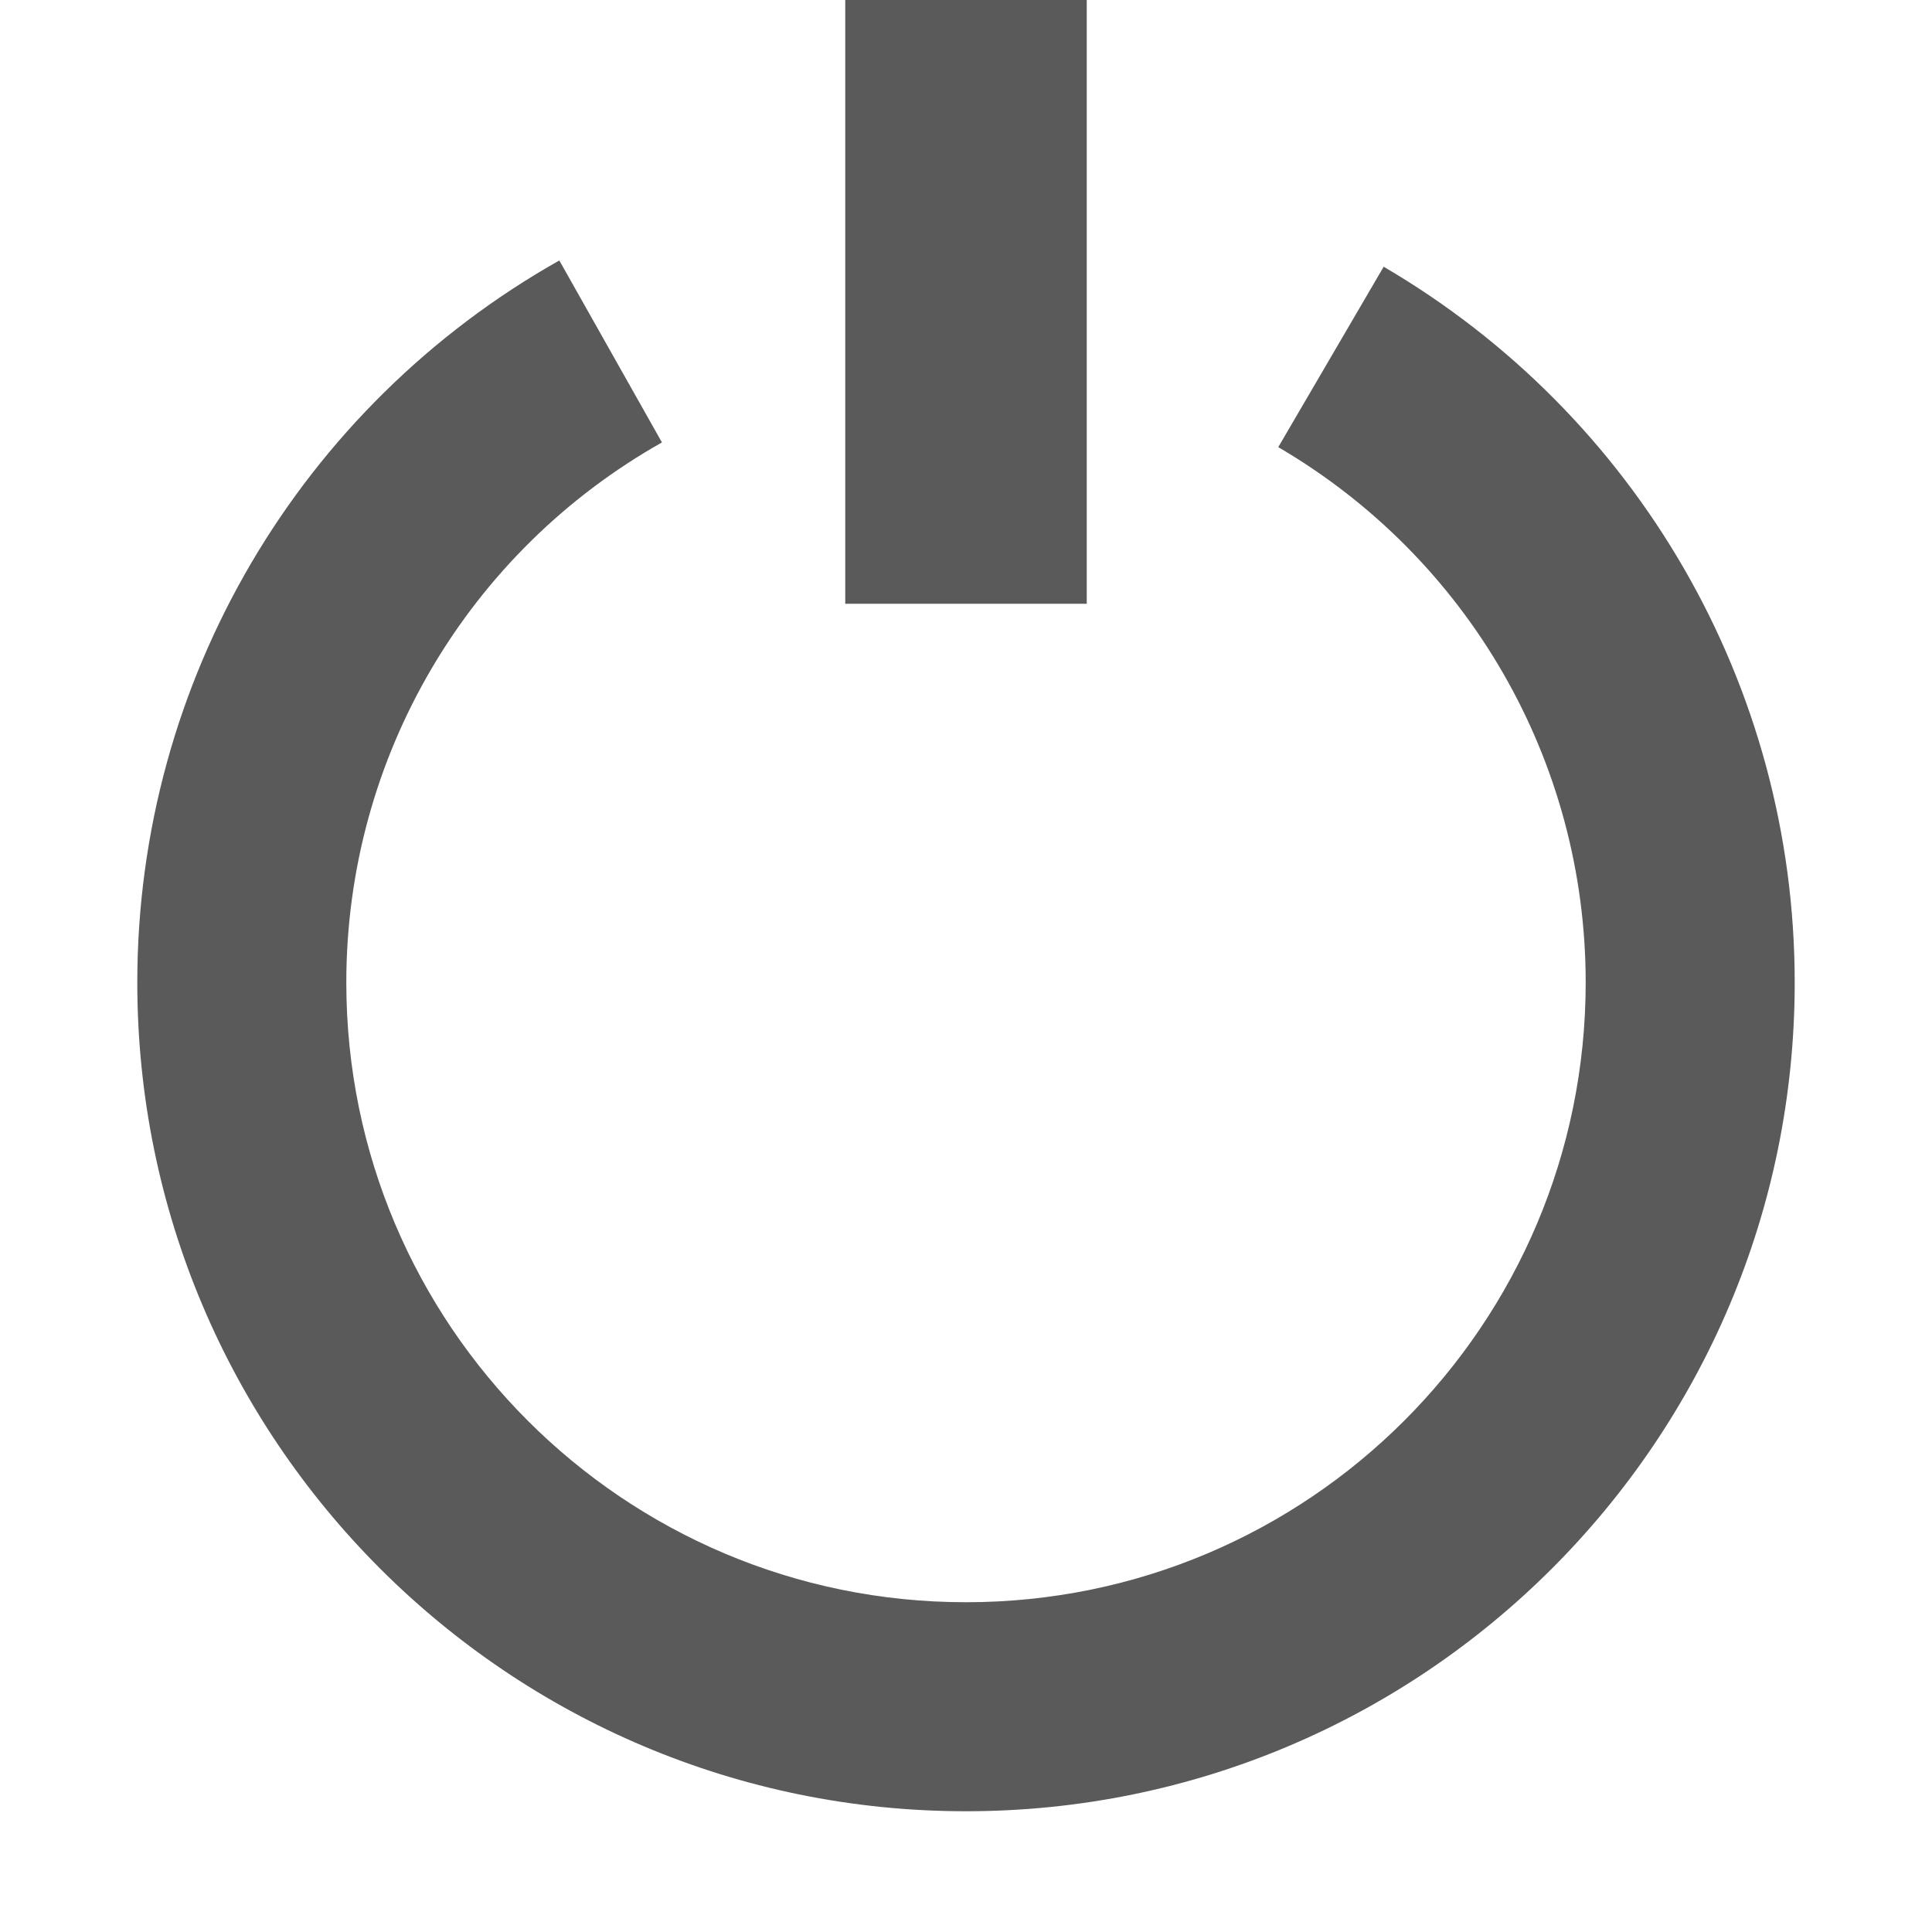 <svg xmlns="http://www.w3.org/2000/svg" xmlns:xlink="http://www.w3.org/1999/xlink" width="16" height="16" version="1.1" viewBox="0 0 16 16"><title>ic-quit-16</title><desc>Created with Sketch.</desc><g fill="none" fill-rule="evenodd" stroke="none" stroke-width="1"><g><g><g><g><g transform="translate(-256, -602) translate(41, 69) translate(12, 533) translate(203, 0)"><rect width="16" height="16" x="0" y="0"/><path fill="#5A5A5A" d="M1.137,8.137 C1.137,11.927 4.21,15 8,15 C11.79,15 14.863,11.927 14.863,8.137 C14.863,5.671 13.55,3.432 11.459,2.209 L10.586,3.703 C12.151,4.618 13.132,6.292 13.132,8.137 C13.132,10.972 10.834,13.269 8,13.269 C5.166,13.269 2.868,10.972 2.868,8.137 C2.868,6.264 3.879,4.568 5.482,3.664 L4.632,2.157 C2.491,3.365 1.137,5.633 1.137,8.137 Z M7,5 L9,5 L9,-8.8817842e-16 L7,-8.8817842e-16 L7,5 Z"/></g></g></g></g></g></g></svg>